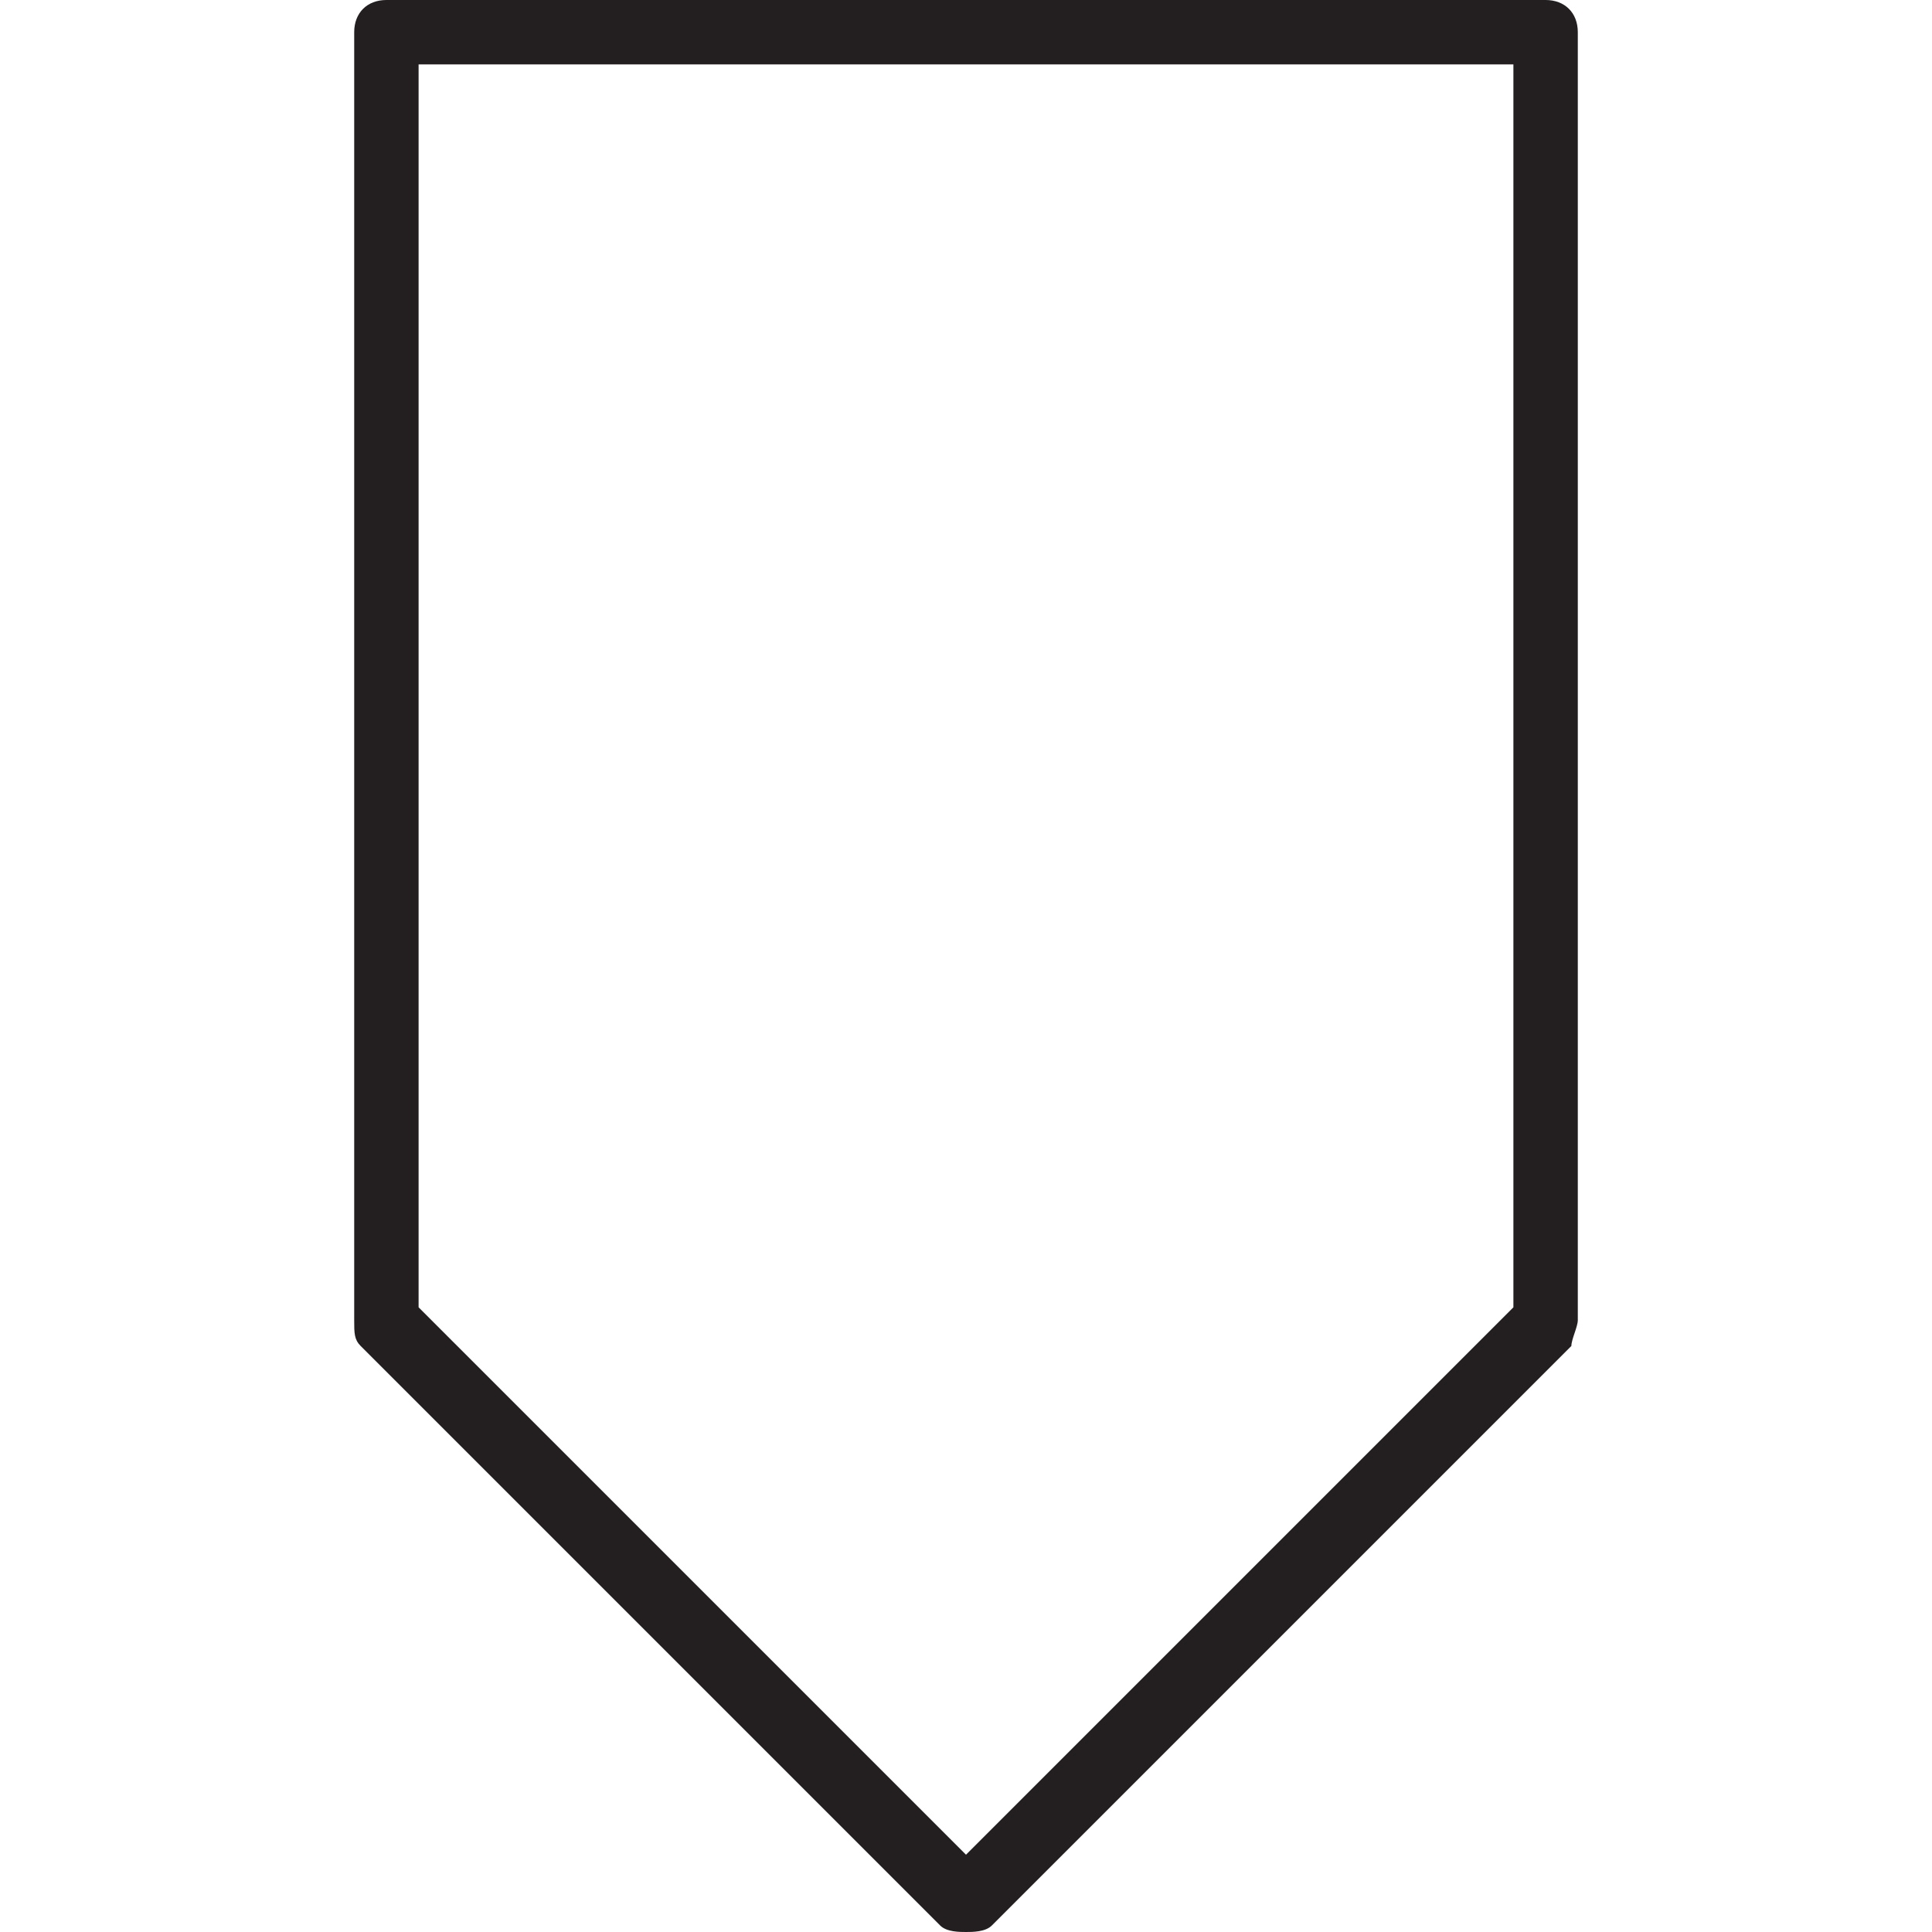 <?xml version="1.0" encoding="utf-8"?>
<!-- Generator: Adobe Illustrator 19.0.0, SVG Export Plug-In . SVG Version: 6.00 Build 0)  -->
<svg version="1.1" id="Layer_1" xmlns="http://www.w3.org/2000/svg" xmlns:xlink="http://www.w3.org/1999/xlink" x="0px" y="0px"
	 viewBox="0 0 30 30" style="enable-background:new 0 0 30 30;" xml:space="preserve">
<style type="text/css">
	.st0{fill:#231F20;}
</style>
<g>
	<path class="st0" d="M15,30c-0.1,0-0.3,0-0.4-0.1l-9-9c-0.1-0.1-0.1-0.2-0.1-0.4v-20C5.5,0.2,5.7,0,6,0h18c0.3,0,0.5,0.2,0.5,0.5
		v20c0,0.1-0.1,0.3-0.1,0.4l-9,9C15.3,30,15.1,30,15,30z M6.5,20.3l8.5,8.5l8.5-8.5V1h-17V20.3z"/>
</g>
</svg>
